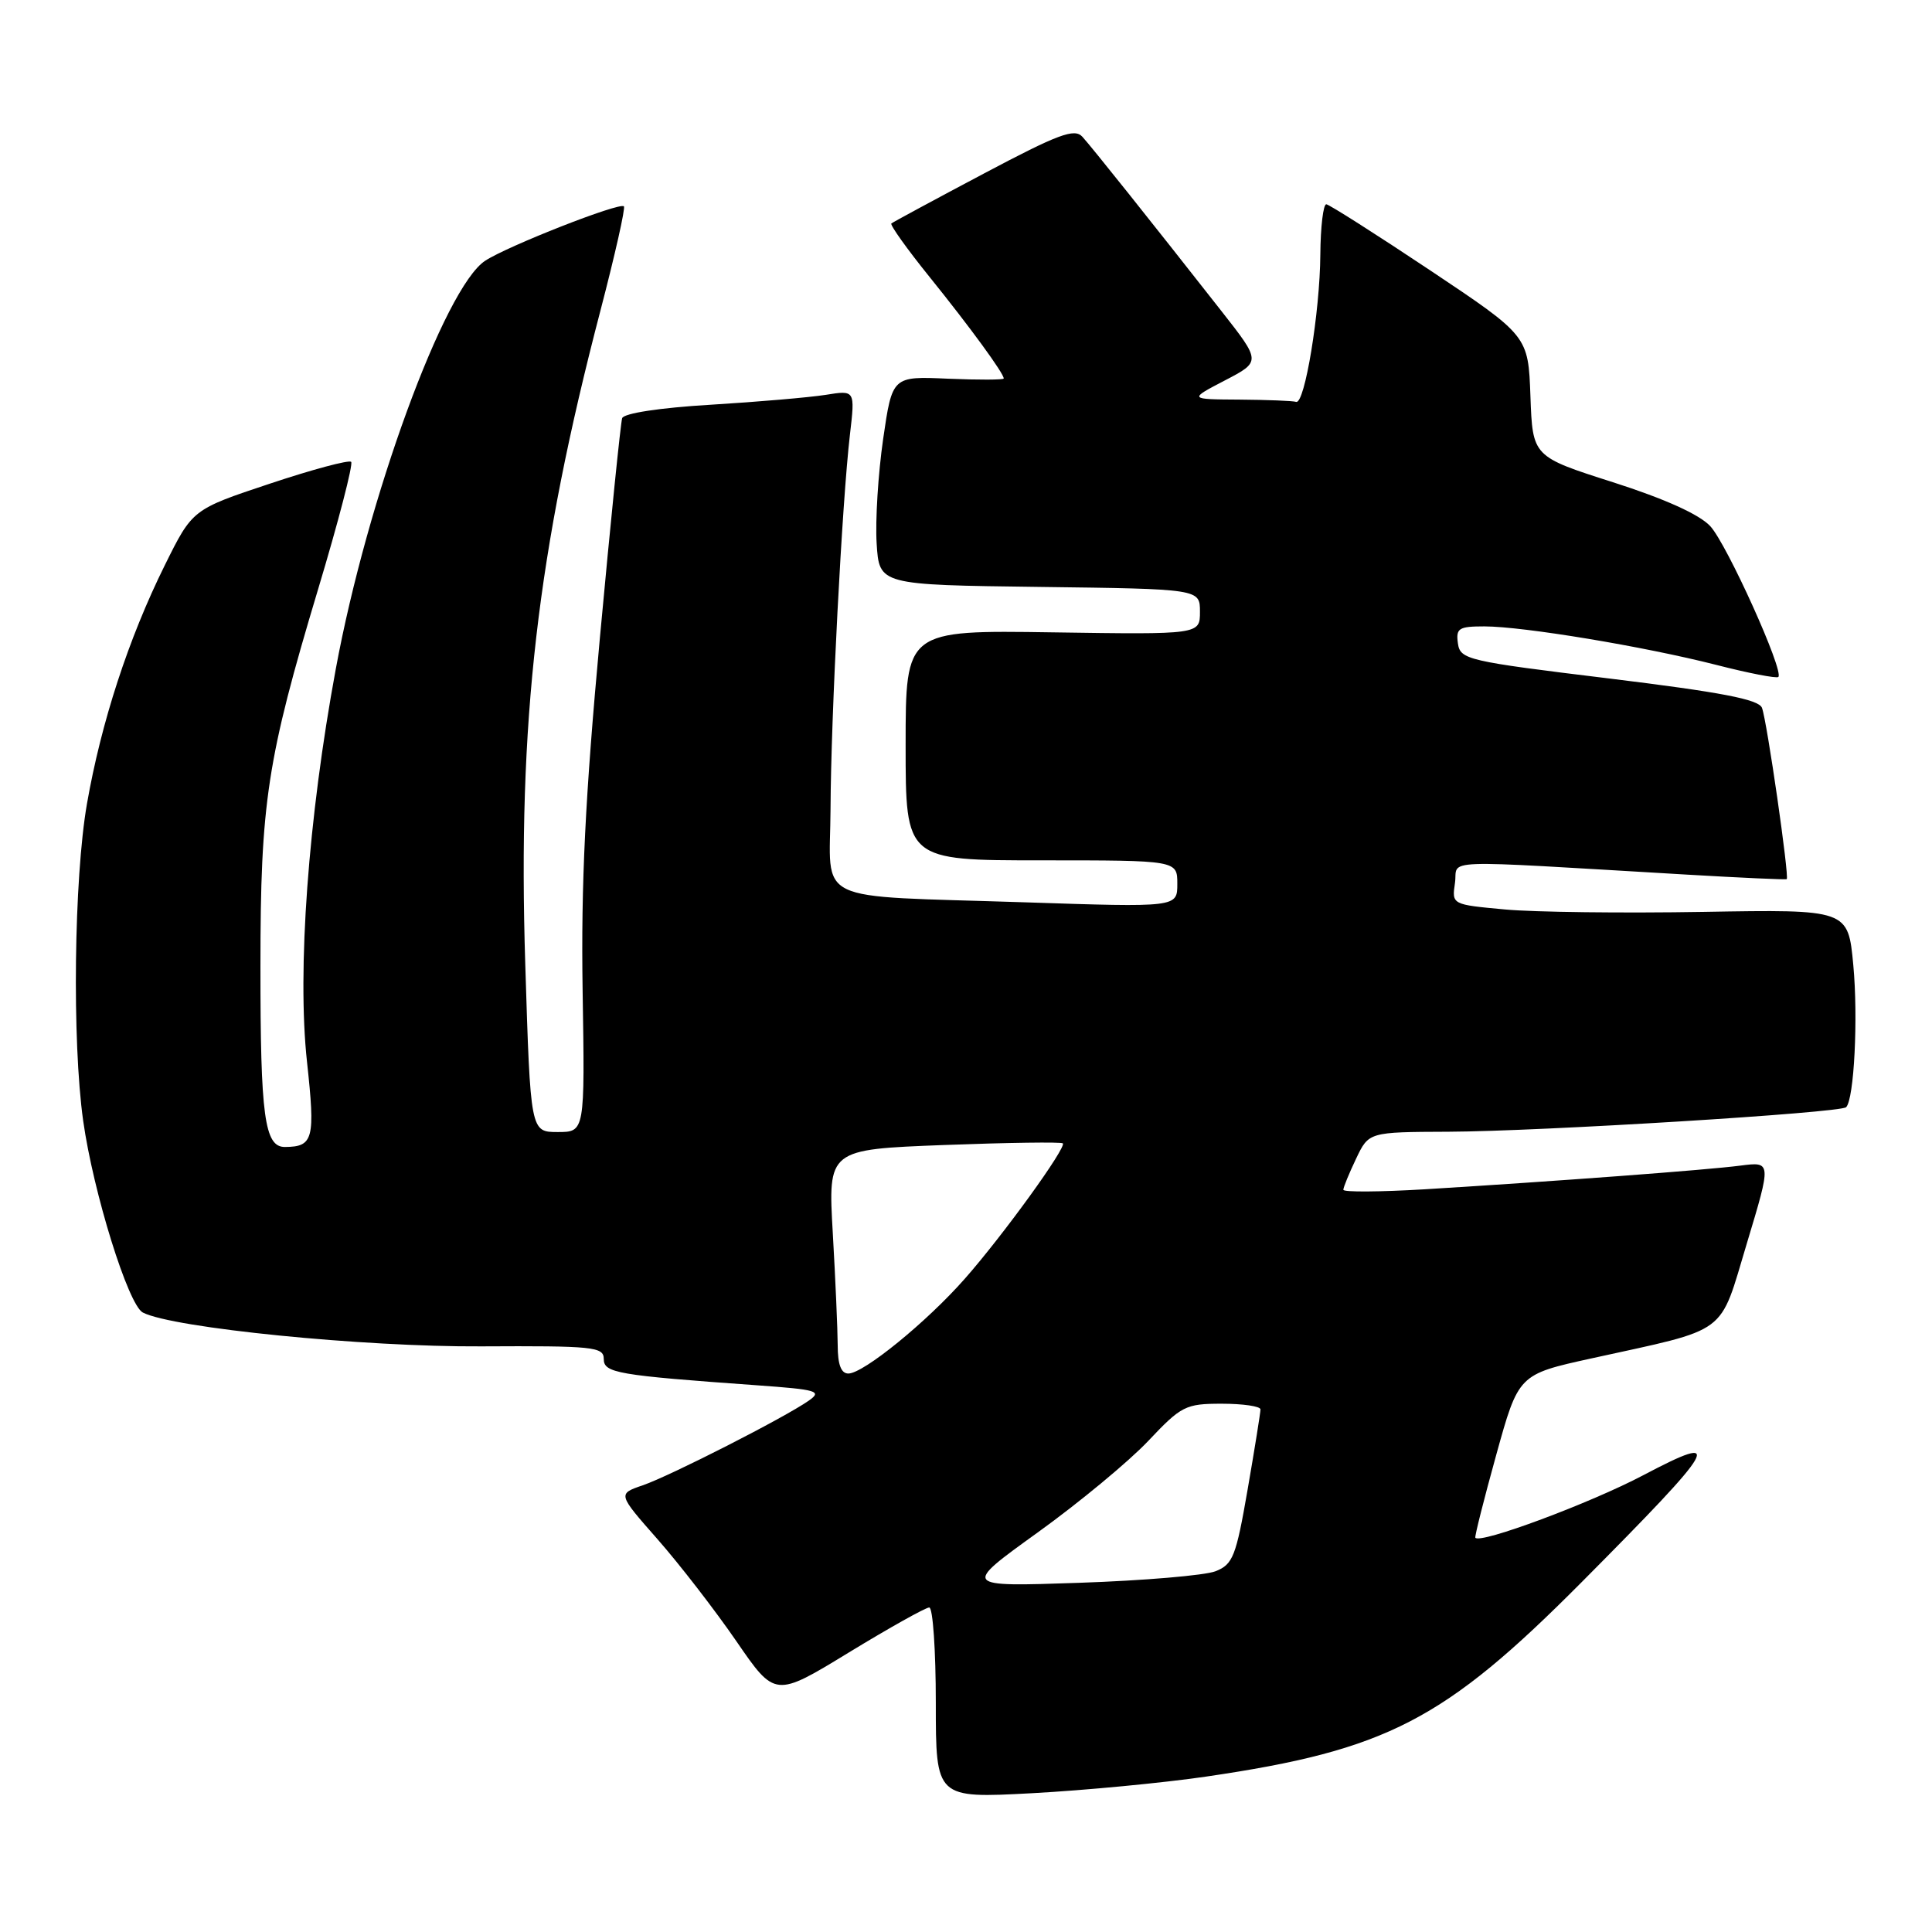 <?xml version="1.0" encoding="UTF-8" standalone="no"?>
<!DOCTYPE svg PUBLIC "-//W3C//DTD SVG 1.1//EN" "http://www.w3.org/Graphics/SVG/1.1/DTD/svg11.dtd" >
<svg xmlns="http://www.w3.org/2000/svg" xmlns:xlink="http://www.w3.org/1999/xlink" version="1.1" viewBox="0 0 256 256">
 <g >
 <path fill="currentColor"
d=" M 159.80 235.41 C 183.77 231.90 191.36 227.97 209.60 209.62 C 227.72 191.39 228.70 189.70 217.75 195.47 C 210.74 199.17 196.15 204.61 195.49 203.76 C 195.38 203.62 196.62 198.69 198.25 192.81 C 201.21 182.12 201.21 182.12 210.85 180.00 C 229.32 175.94 227.74 177.10 231.48 164.71 C 234.73 153.92 234.73 153.92 230.61 154.45 C 226.19 155.03 206.19 156.52 188.75 157.59 C 182.84 157.94 178.00 157.98 178.00 157.65 C 178.00 157.33 178.76 155.48 179.69 153.53 C 181.37 150.00 181.37 150.00 191.94 149.96 C 204.12 149.91 243.87 147.46 244.62 146.71 C 245.68 145.65 246.23 134.90 245.57 127.86 C 244.88 120.50 244.88 120.50 225.69 120.83 C 215.14 121.01 203.32 120.87 199.43 120.51 C 192.37 119.86 192.37 119.86 192.79 117.00 C 193.26 113.78 189.67 113.91 223.50 115.89 C 230.65 116.31 236.61 116.58 236.75 116.49 C 237.12 116.26 234.13 95.50 233.47 93.79 C 233.04 92.67 228.07 91.72 213.20 89.90 C 194.37 87.61 193.49 87.40 193.18 85.25 C 192.90 83.25 193.29 83.00 196.68 83.00 C 201.87 83.01 217.78 85.65 227.37 88.09 C 231.69 89.20 235.41 89.92 235.64 89.70 C 236.42 88.92 228.83 72.11 226.62 69.72 C 225.17 68.16 220.60 66.10 213.73 63.90 C 203.08 60.50 203.08 60.50 202.79 52.50 C 202.50 44.50 202.50 44.50 189.50 35.82 C 182.35 31.05 176.16 27.12 175.75 27.07 C 175.34 27.03 174.98 30.04 174.95 33.75 C 174.90 41.34 172.88 53.63 171.74 53.25 C 171.33 53.11 167.96 52.98 164.25 52.95 C 157.50 52.91 157.50 52.91 162.30 50.41 C 167.10 47.91 167.10 47.91 161.84 41.21 C 152.29 29.04 144.69 19.52 143.42 18.12 C 142.37 16.97 140.25 17.76 130.34 23.01 C 123.83 26.46 118.33 29.43 118.11 29.61 C 117.90 29.79 120.18 32.99 123.19 36.72 C 128.53 43.34 133.00 49.46 133.00 50.15 C 133.00 50.34 129.68 50.35 125.62 50.18 C 118.23 49.85 118.23 49.85 117.02 58.18 C 116.36 62.75 115.97 68.97 116.16 72.00 C 116.50 77.50 116.50 77.50 137.75 77.77 C 159.00 78.04 159.00 78.04 159.00 81.06 C 159.00 84.08 159.00 84.08 139.50 83.79 C 120.00 83.50 120.00 83.50 120.00 98.75 C 120.00 114.00 120.00 114.00 138.00 114.00 C 156.00 114.00 156.00 114.00 156.00 117.12 C 156.00 120.23 156.00 120.23 135.75 119.56 C 107.22 118.62 109.99 119.96 110.05 107.17 C 110.10 95.01 111.59 66.40 112.62 57.60 C 113.31 51.69 113.31 51.69 109.41 52.32 C 107.26 52.66 100.40 53.25 94.16 53.63 C 87.43 54.03 82.67 54.76 82.44 55.41 C 82.24 56.01 80.91 69.10 79.49 84.50 C 77.54 105.69 76.98 117.06 77.20 131.25 C 77.50 150.00 77.50 150.00 73.90 150.00 C 70.29 150.00 70.29 150.00 69.60 127.75 C 68.59 95.61 71.17 73.23 79.57 41.12 C 81.49 33.76 82.89 27.56 82.67 27.34 C 82.11 26.77 67.28 32.59 64.29 34.55 C 58.90 38.08 48.66 66.06 44.49 88.66 C 40.83 108.46 39.36 128.61 40.68 140.70 C 41.79 150.92 41.53 151.95 37.77 151.98 C 35.05 152.01 34.50 147.97 34.51 128.00 C 34.51 106.31 35.38 100.63 42.14 78.11 C 44.85 69.10 46.82 61.49 46.53 61.20 C 46.24 60.91 41.39 62.21 35.75 64.09 C 25.50 67.50 25.50 67.50 21.83 74.91 C 17.03 84.60 13.41 95.70 11.52 106.52 C 9.80 116.42 9.54 137.95 11.02 148.50 C 12.36 158.02 17.00 172.94 18.93 173.92 C 22.92 175.97 48.16 178.49 63.75 178.40 C 78.58 178.32 80.00 178.46 80.00 180.06 C 80.00 181.93 81.74 182.23 100.33 183.56 C 108.28 184.13 108.97 184.33 107.17 185.59 C 103.98 187.83 88.81 195.56 85.17 196.81 C 81.84 197.95 81.84 197.95 87.13 203.96 C 90.04 207.27 94.73 213.34 97.56 217.45 C 102.70 224.93 102.70 224.93 112.48 218.96 C 117.86 215.68 122.65 213.00 123.13 213.00 C 123.61 213.00 124.00 218.69 124.00 225.65 C 124.00 238.29 124.00 238.29 136.75 237.61 C 143.76 237.23 154.14 236.24 159.80 235.41 Z  M 137.50 203.06 C 143.00 199.10 149.59 193.64 152.15 190.93 C 156.54 186.28 157.09 186.00 161.90 186.00 C 164.71 186.00 167.01 186.34 167.02 186.75 C 167.02 187.16 166.26 191.93 165.32 197.35 C 163.78 206.25 163.37 207.29 161.06 208.20 C 159.65 208.75 151.53 209.44 143.00 209.73 C 127.50 210.26 127.50 210.26 137.50 203.06 Z  M 111.00 178.25 C 110.99 176.19 110.70 169.51 110.35 163.41 C 109.71 152.31 109.71 152.31 125.09 151.72 C 133.55 151.40 140.63 151.30 140.83 151.50 C 141.35 152.02 132.92 163.68 127.85 169.43 C 122.80 175.17 114.41 182.00 112.41 182.00 C 111.45 182.00 111.00 180.81 111.00 178.25 Z "/>
</g>
</svg>